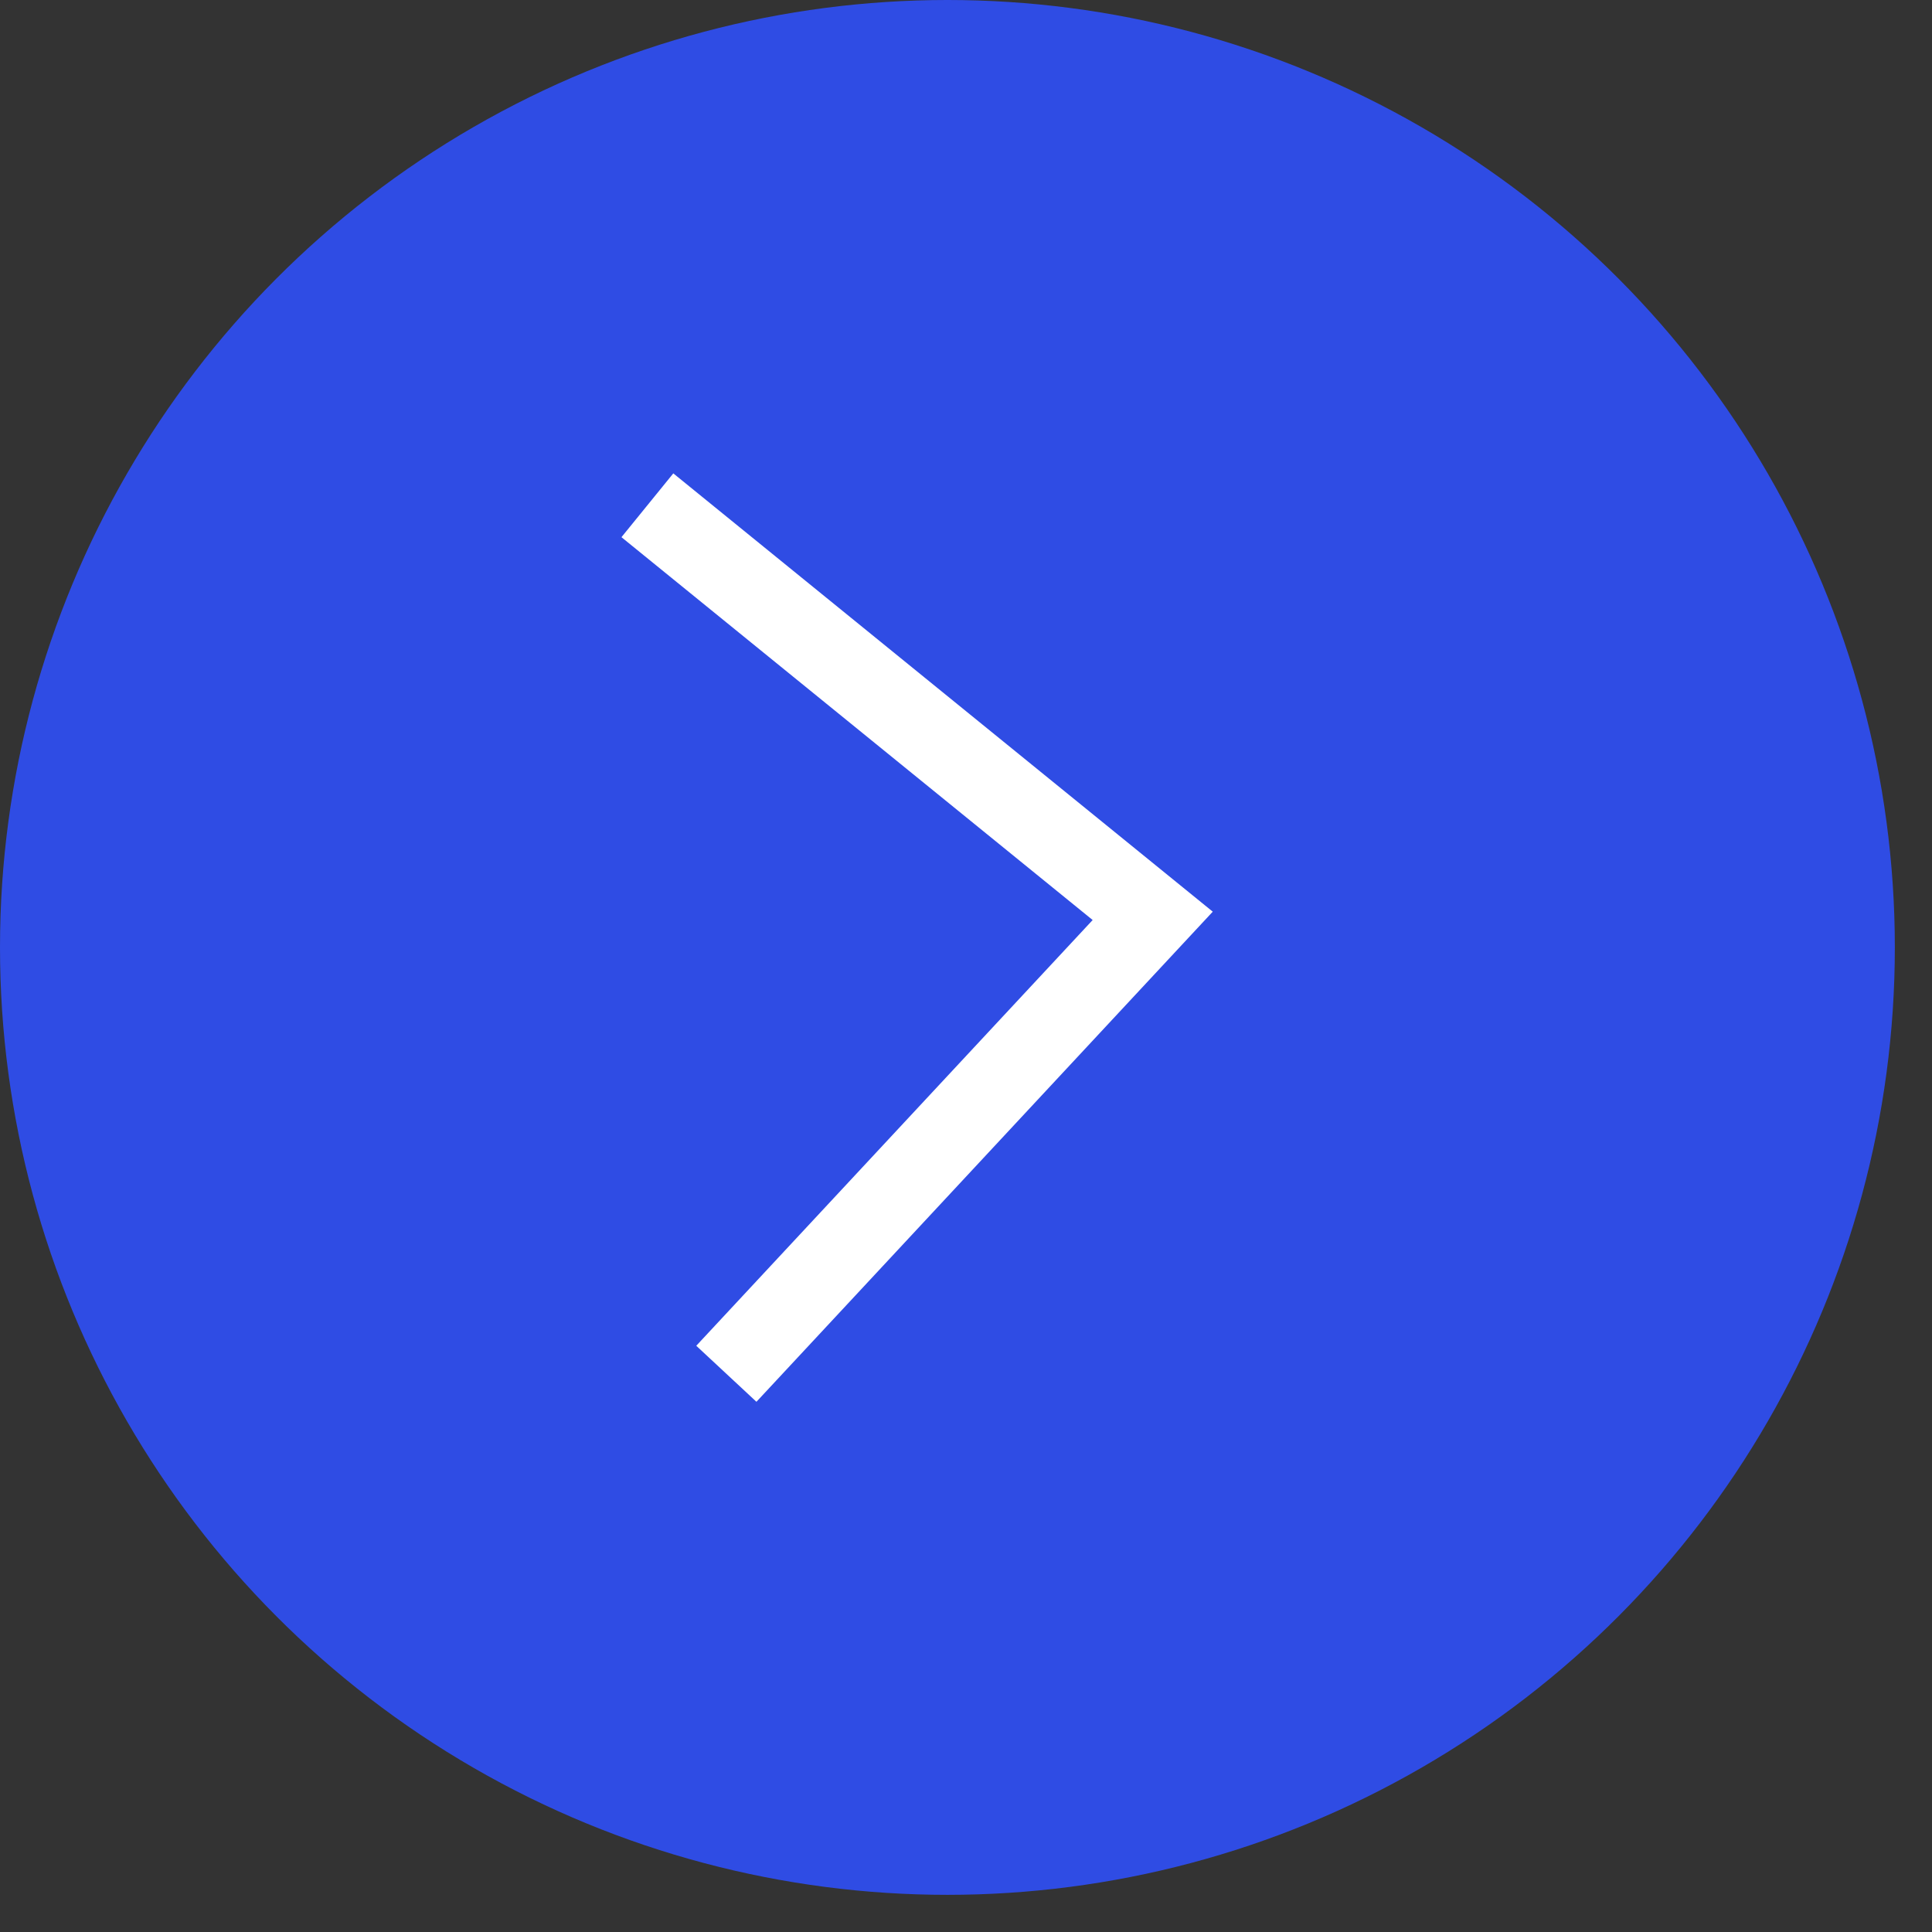 <svg width="47" height="47" viewBox="0 0 47 47" fill="none" xmlns="http://www.w3.org/2000/svg">
<rect x="0" y="0" width="47" height="47" fill="#333333" stroke="none"/>
<circle cx="23.048" cy="23.048" r="23.048" transform="rotate(-180 23.048 23.048)" fill="#2F4CE4"/>
<path d="M15.749 12.292L28.042 22.28L17.67 33.42" stroke="white" stroke-width="2"/>
</svg>
